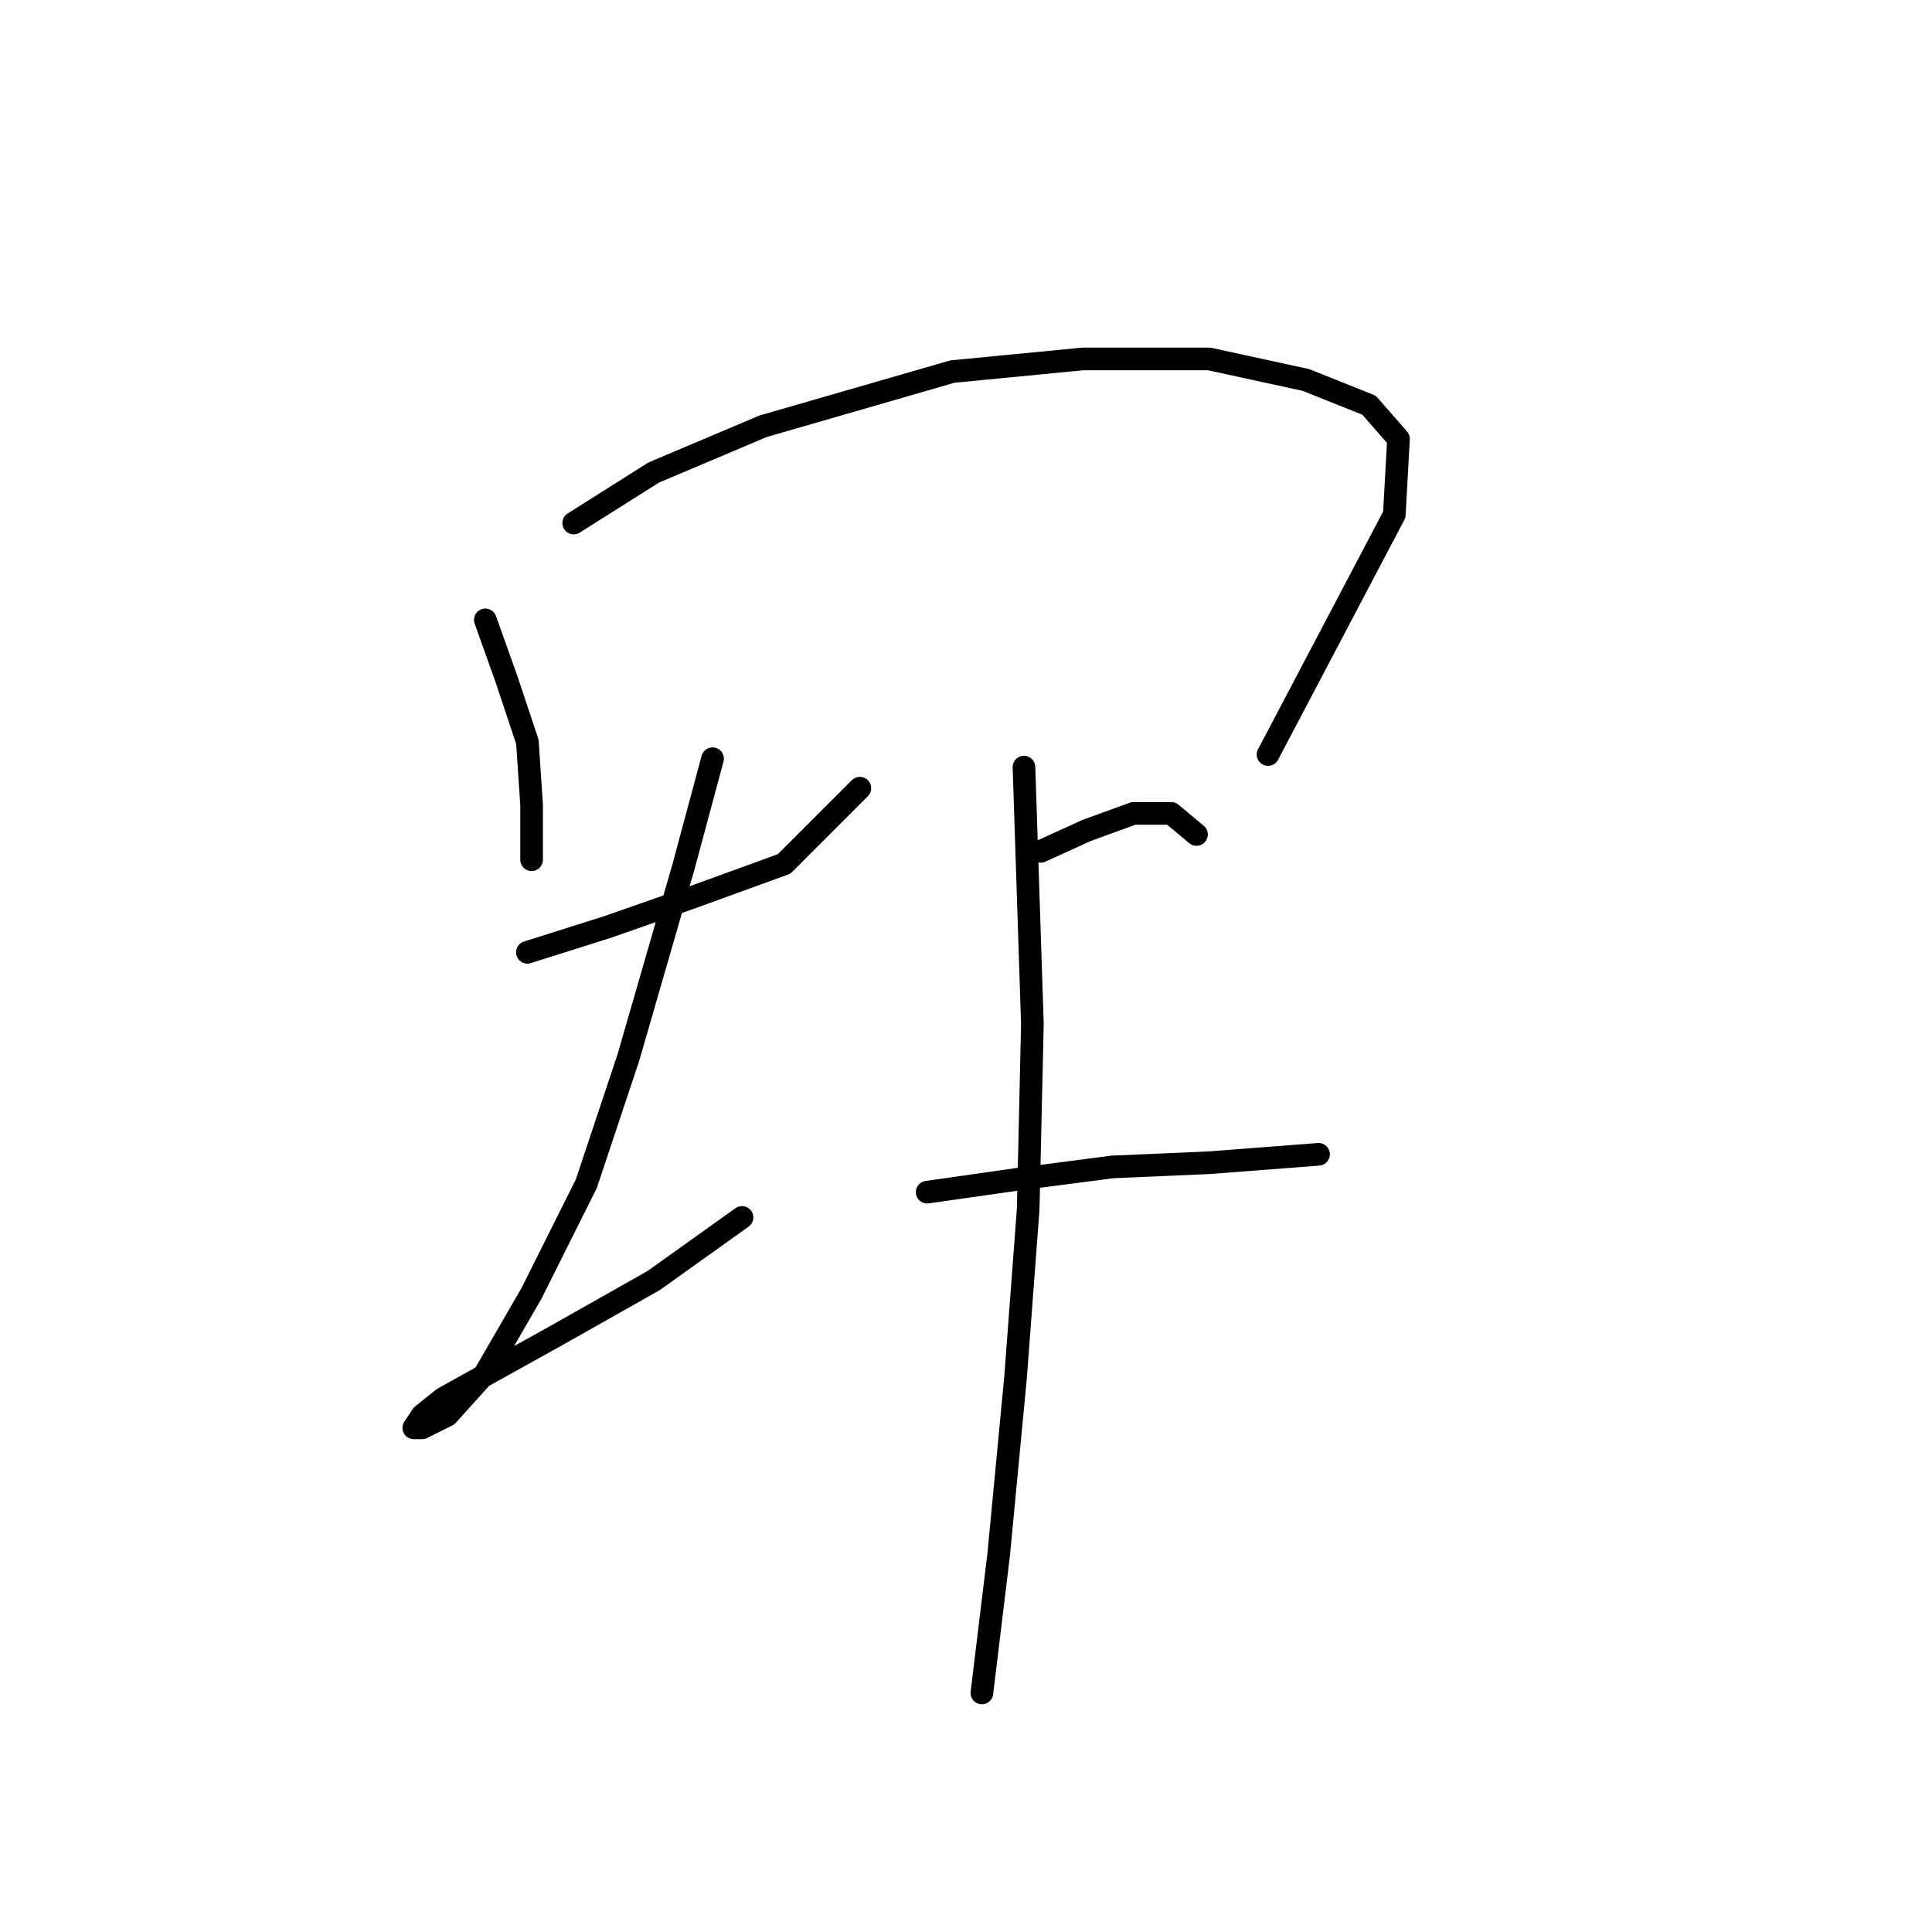 <?xml version="1.0" standalone="no"?>
    <svg width="256" height="256" xmlns="http://www.w3.org/2000/svg" version="1.1">
    <polyline stroke="black" stroke-width="3" stroke-linecap="round" fill="transparent" stroke-linejoin="round" points="64.307 82.134 67.095 89.94 69.883 98.305 70.44 106.669 70.44 113.918 70.44 113.918 " />
        <polyline stroke="black" stroke-width="3" stroke-linecap="round" fill="transparent" stroke-linejoin="round" points="76.017 69.308 86.611 62.617 101.11 56.483 126.202 49.234 143.489 47.561 160.217 47.561 173.043 50.349 181.407 53.695 185.31 58.156 184.753 68.193 168.024 99.978 168.024 99.978 " />
        <polyline stroke="black" stroke-width="3" stroke-linecap="round" fill="transparent" stroke-linejoin="round" points="69.883 126.186 80.478 122.84 91.63 118.937 103.898 114.476 113.935 104.439 113.935 104.439 " />
        <polyline stroke="black" stroke-width="3" stroke-linecap="round" fill="transparent" stroke-linejoin="round" points="94.418 100.535 90.515 115.033 83.266 140.126 77.689 156.855 70.44 171.353 64.307 181.948 59.288 187.524 55.942 189.197 54.827 189.197 55.942 187.524 58.73 185.294 63.749 182.505 73.786 176.929 86.611 169.68 98.321 161.316 98.321 161.316 " />
        <polyline stroke="black" stroke-width="3" stroke-linecap="round" fill="transparent" stroke-linejoin="round" points="137.912 112.803 144.046 110.015 150.18 107.784 155.199 107.784 158.544 110.572 158.544 110.572 " />
        <polyline stroke="black" stroke-width="3" stroke-linecap="round" fill="transparent" stroke-linejoin="round" points="122.857 157.97 134.567 156.297 147.392 154.624 160.217 154.067 174.715 152.952 174.715 152.952 " />
        <polyline stroke="black" stroke-width="3" stroke-linecap="round" fill="transparent" stroke-linejoin="round" points="135.682 101.65 136.797 135.665 136.24 160.201 134.567 182.505 132.336 205.925 130.106 224.327 130.106 224.327 " />
        </svg>